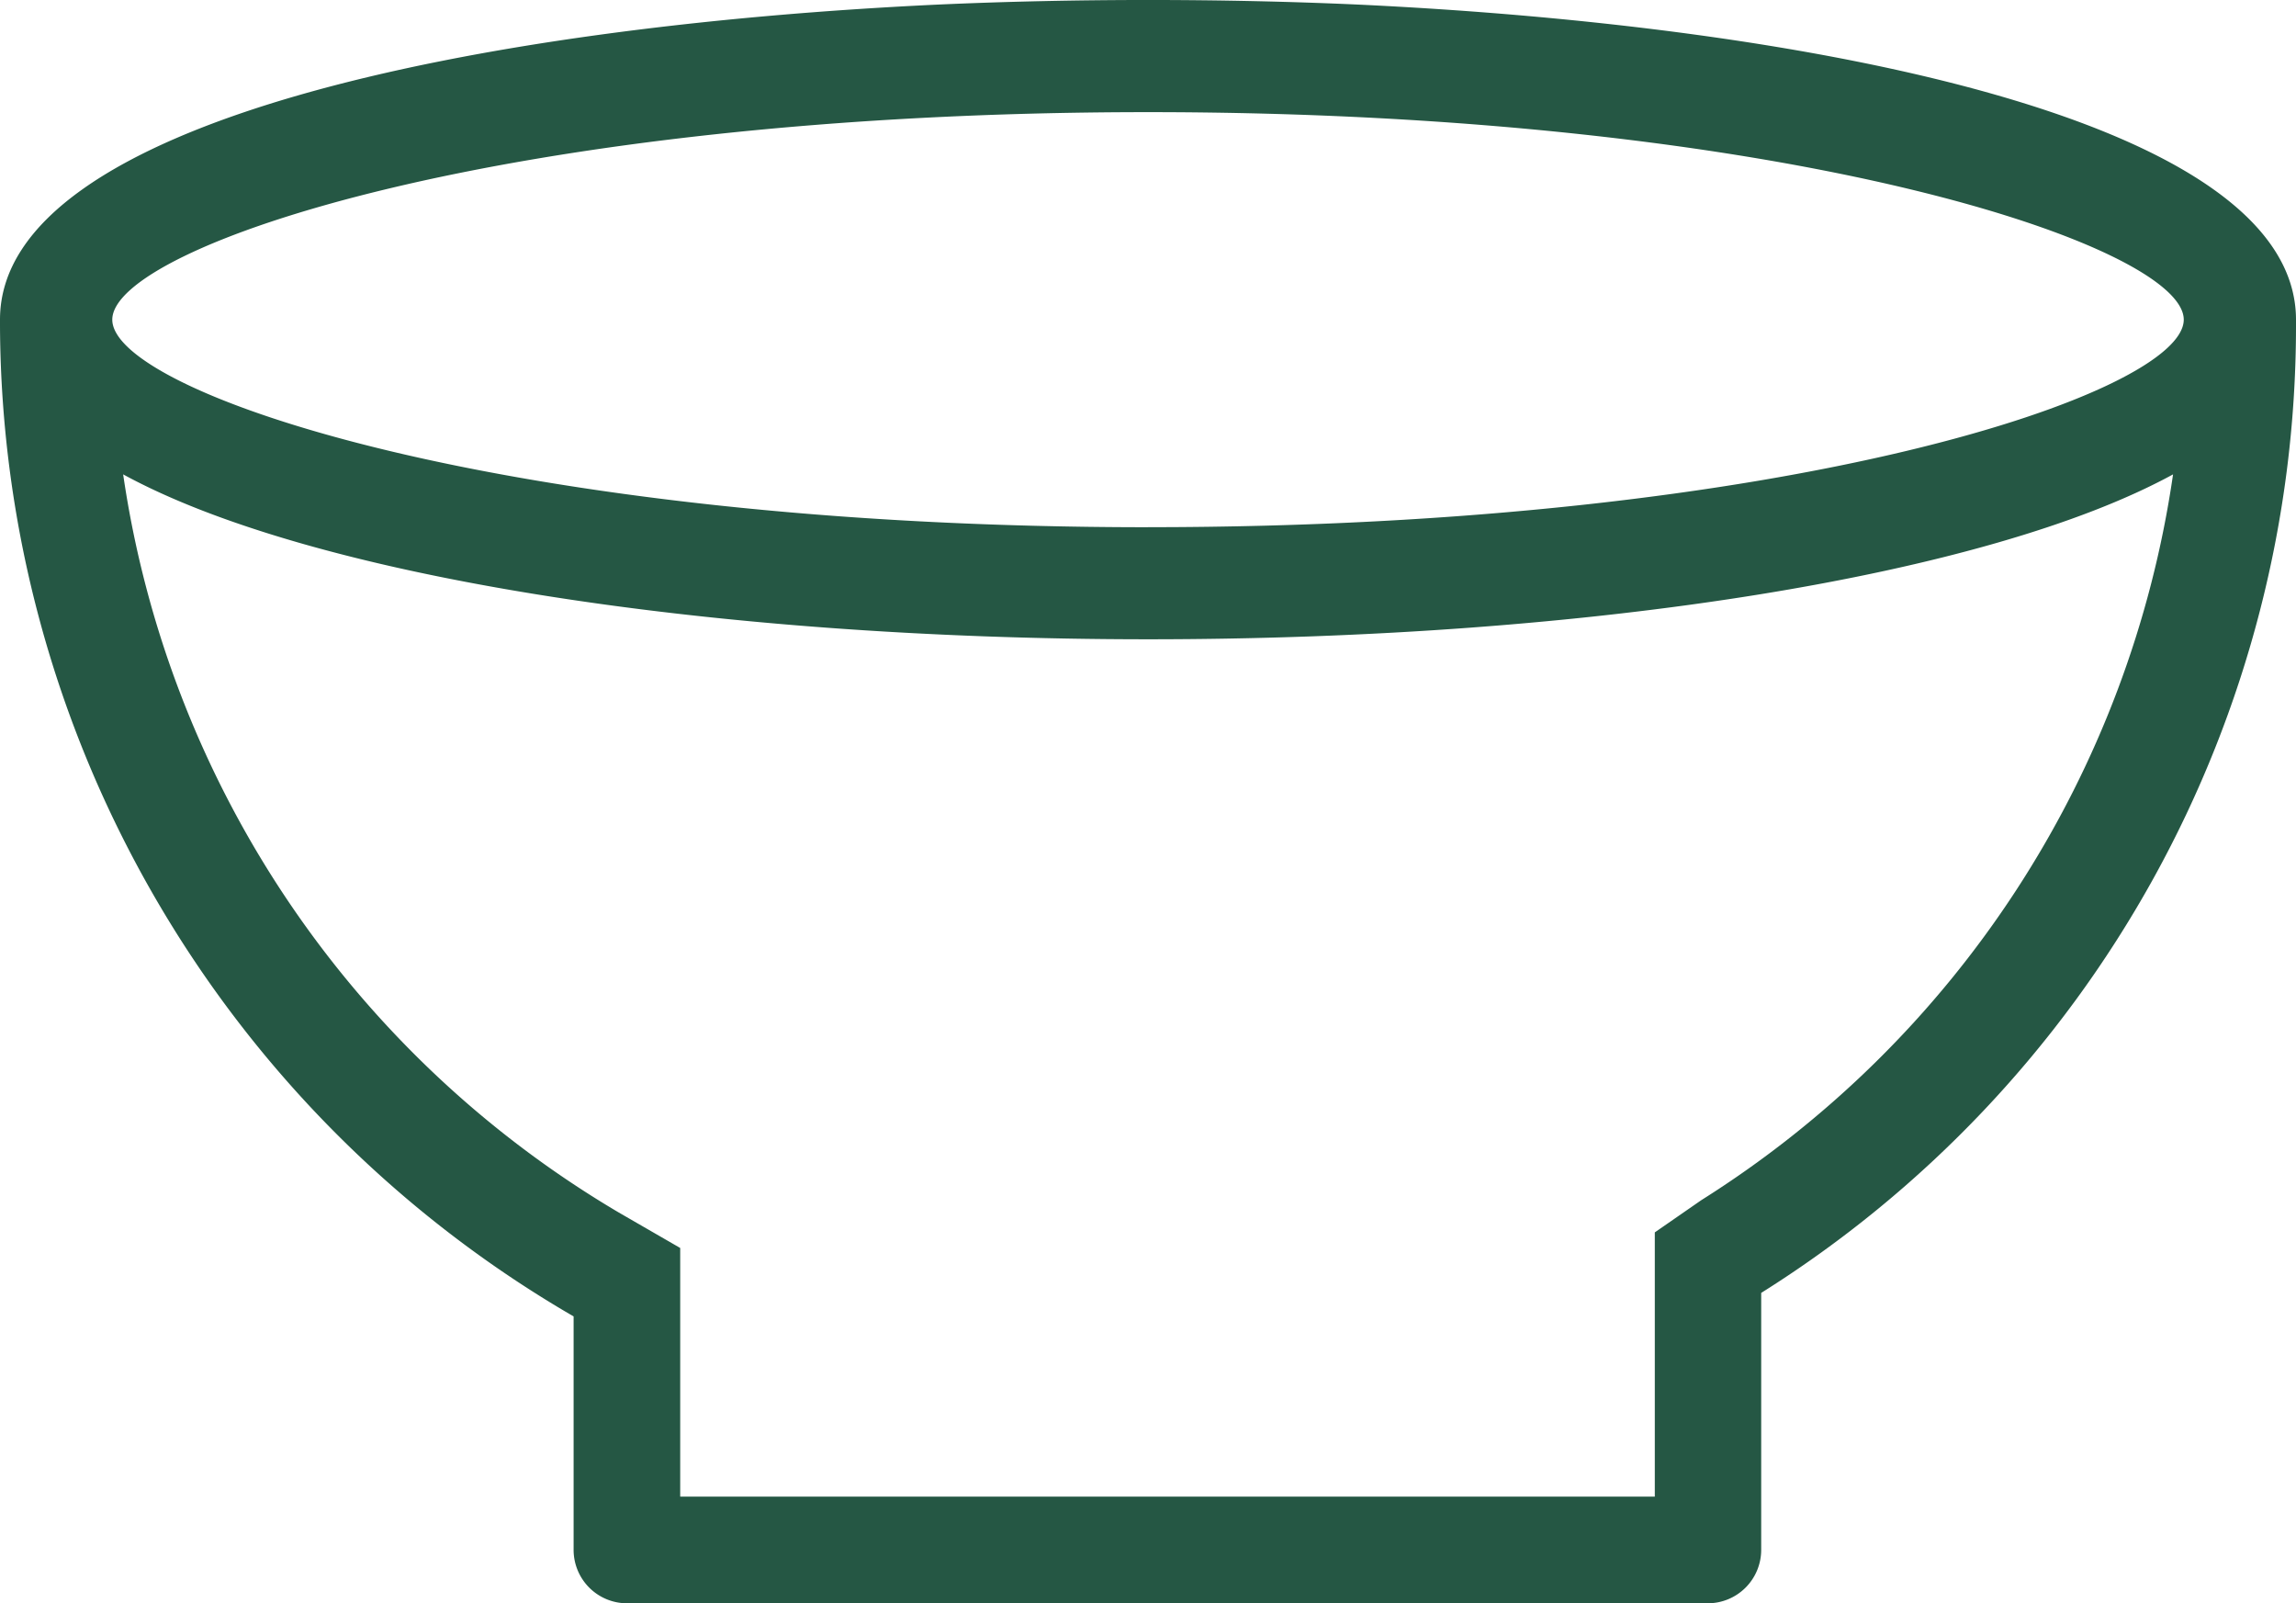 <svg id="Component_6_1" data-name="Component 6 – 1" xmlns="http://www.w3.org/2000/svg" width="54.493" height="38.042" viewBox="0 0 54.493 38.042">
  <path id="Path_945" data-name="Path 945" d="M994.64,100.989c-3.242-.147-6.782-.147-10.032,0-10.745.508-22.231,2.734-22.231,7.474v.152a27.311,27.311,0,0,0,13.614,23.5v5.542a1.268,1.268,0,0,0,1.265,1.265h25.656a1.268,1.268,0,0,0,1.265-1.265v-6.1a27.083,27.083,0,0,0,12.693-22.938v-.152C1016.87,103.723,1005.385,101.5,994.64,100.989Zm-5.018,12.4c-15.247,0-24.58-3.189-24.58-4.925s9.333-4.924,24.584-4.924,24.58,3.189,24.58,4.924S1004.873,113.388,989.622,113.388ZM977.064,129.65A24.429,24.429,0,0,1,965.3,112.135c4.367,2.386,13.765,3.913,24.33,3.913s19.954-1.527,24.322-3.913a24.5,24.5,0,0,1-11.2,17.224l-1.1.762v6.27H978.521v-5.9Z" transform="translate(-962.377 -100.879)" fill="#255744"/>
</svg>
